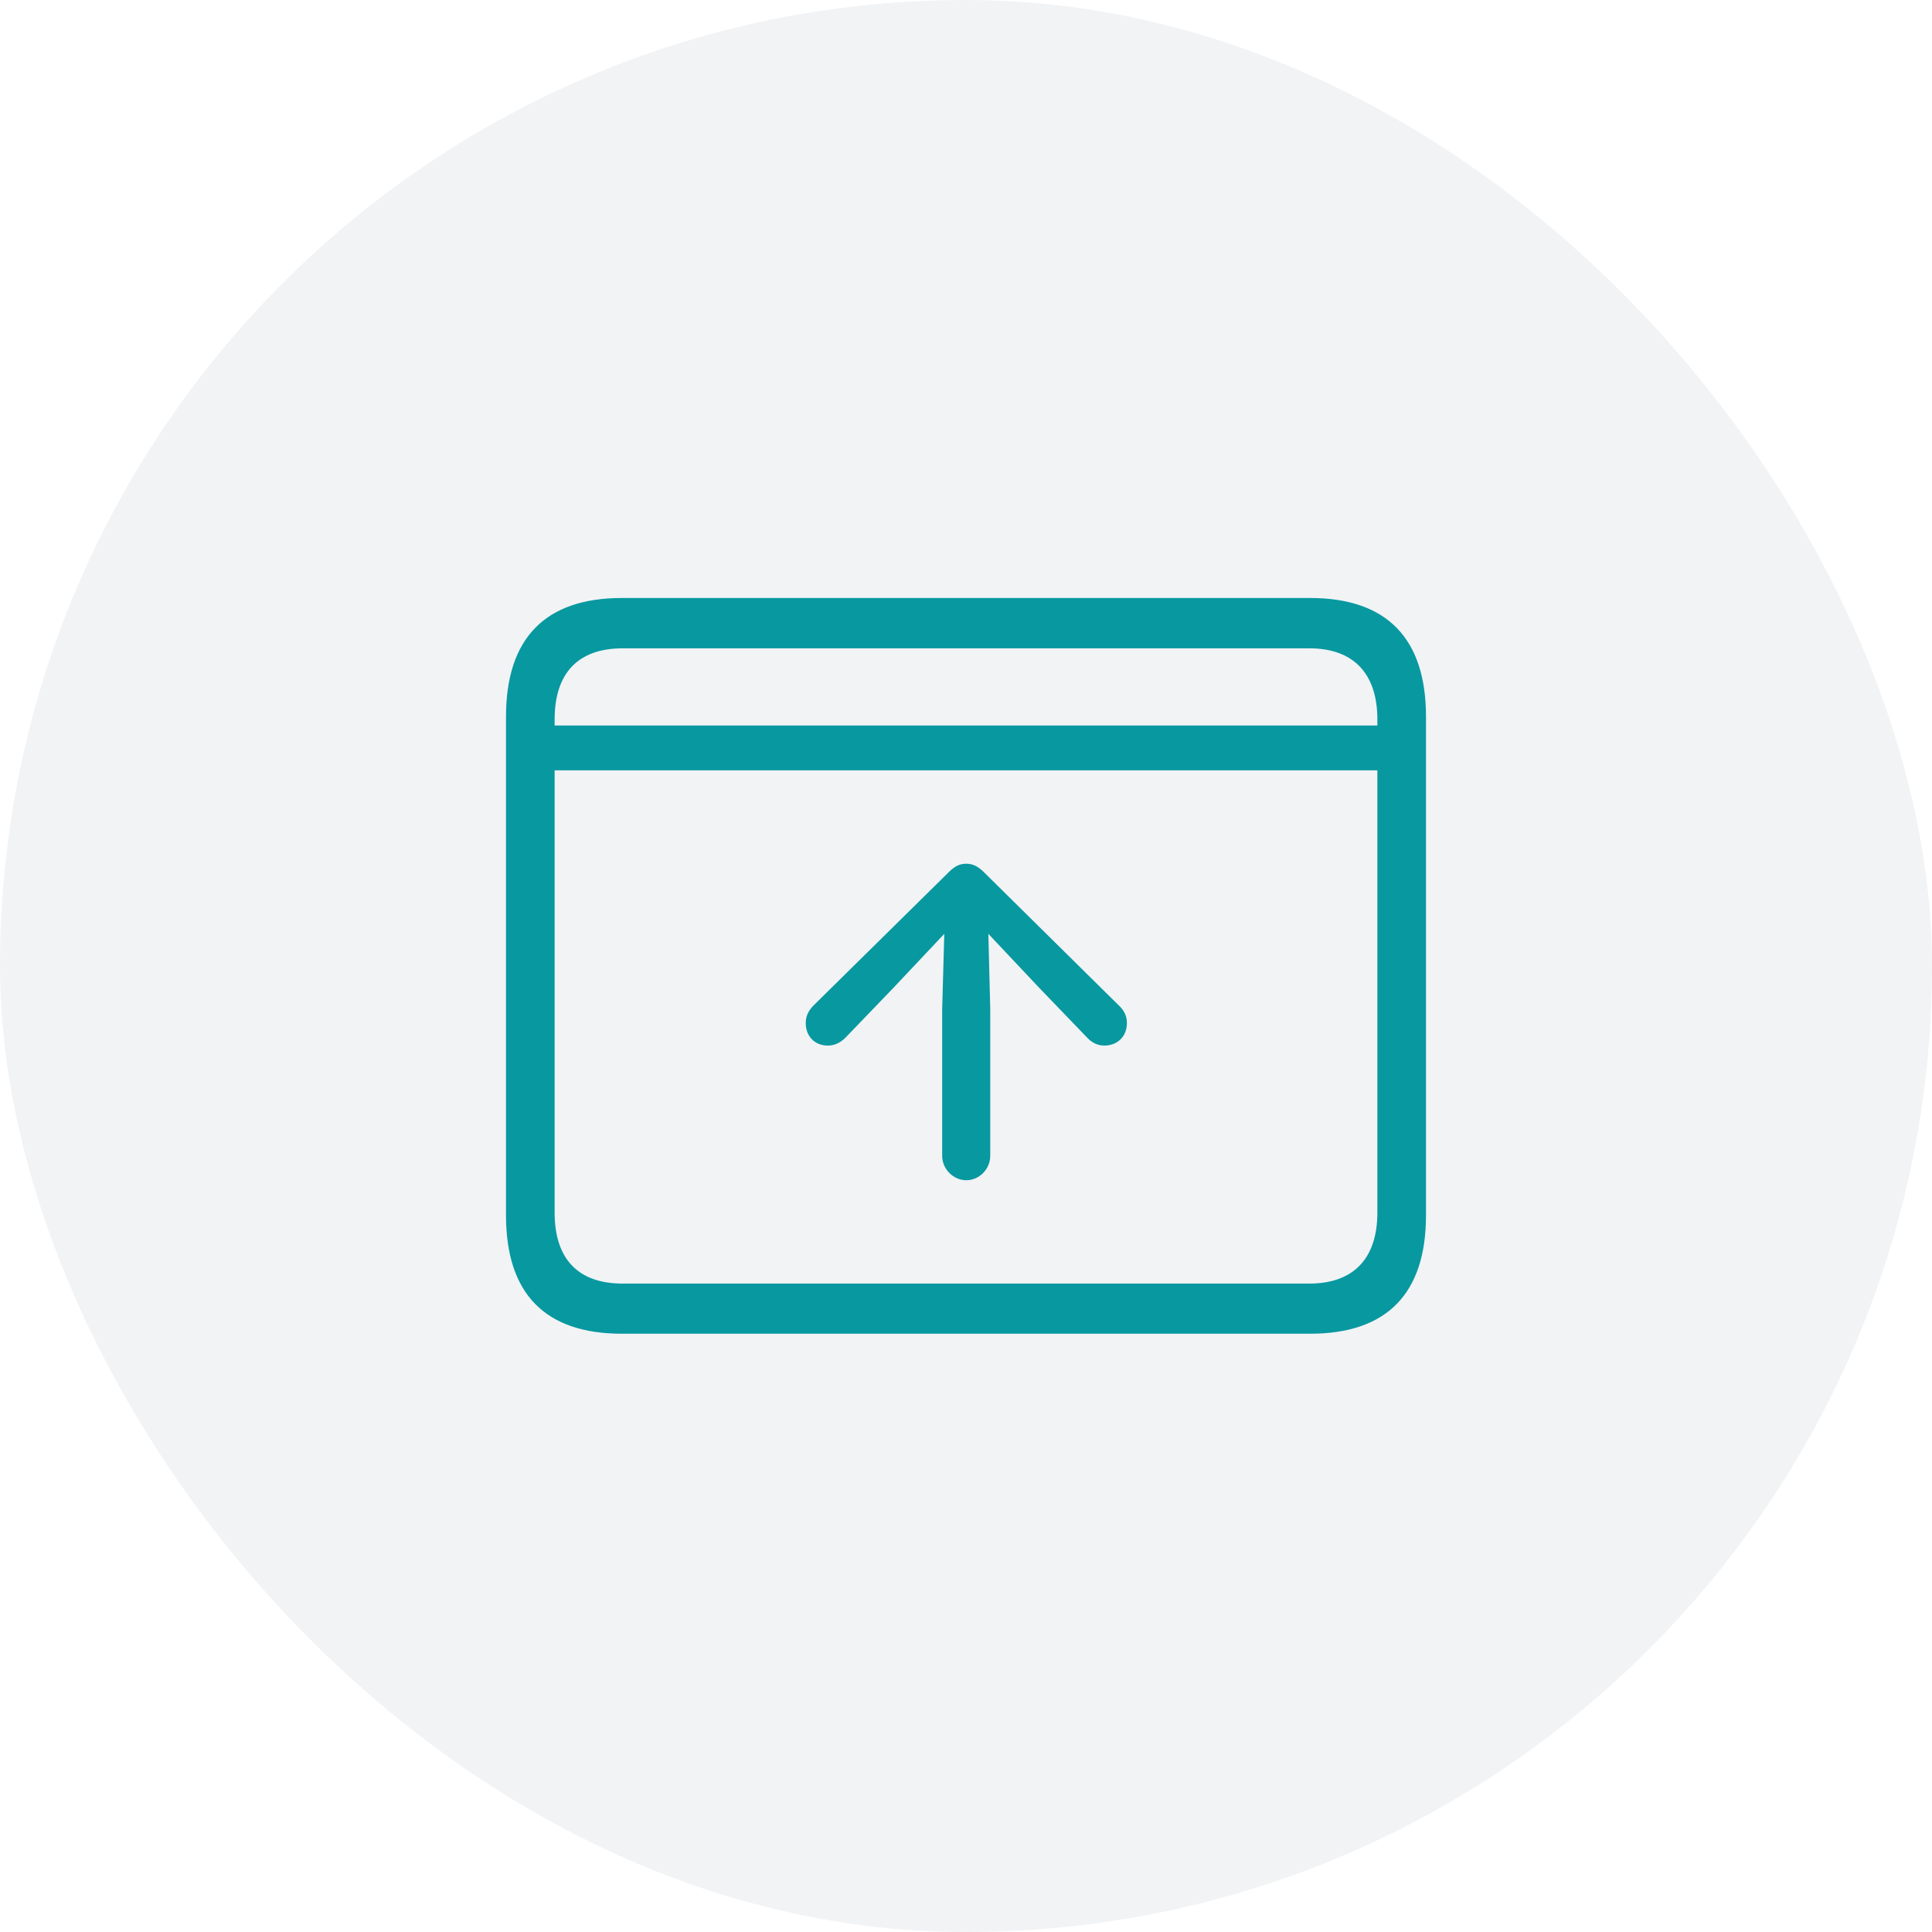 <svg width="42" height="42" viewBox="0 0 42 42" fill="none" xmlns="http://www.w3.org/2000/svg">
<rect width="42" height="42" rx="21" fill="#71879C" fill-opacity="0.1"/>
<g clip-path="url(#clip0_26205_445)">
<path d="M11.689 15.772V16.746H30.311V15.772H11.689ZM13.518 28.994H28.48C30.154 28.994 31 28.117 31 26.418V15.582C31 13.883 30.154 13 28.48 13H13.518C11.852 13 11 13.875 11 15.582V26.418C11 28.126 11.852 28.994 13.518 28.994ZM13.537 27.904C12.575 27.904 12.057 27.378 12.057 26.358V15.643C12.057 14.623 12.575 14.094 13.537 14.094H28.463C29.406 14.094 29.943 14.623 29.943 15.643V26.358C29.943 27.378 29.406 27.904 28.463 27.904H13.537ZM21.006 25.657C21.291 25.657 21.527 25.413 21.527 25.127V21.938L21.486 20.301L22.599 21.482L23.643 22.567C23.742 22.67 23.868 22.73 24.004 22.73C24.294 22.73 24.498 22.531 24.498 22.24C24.498 22.064 24.419 21.941 24.286 21.822L21.39 18.961C21.256 18.828 21.142 18.777 21.006 18.777C20.866 18.777 20.761 18.825 20.624 18.961L17.722 21.822C17.596 21.941 17.516 22.064 17.516 22.24C17.516 22.531 17.714 22.73 17.999 22.73C18.135 22.73 18.266 22.67 18.371 22.567L19.415 21.482L20.528 20.301L20.482 21.938V25.127C20.482 25.413 20.723 25.657 21.006 25.657Z" fill="#0898A0"/>
</g>
<defs>
<clipPath id="clip0_26205_445">
<rect width="20" height="16" fill="white" transform="translate(11 13)"/>
</clipPath>
</defs>
</svg>
